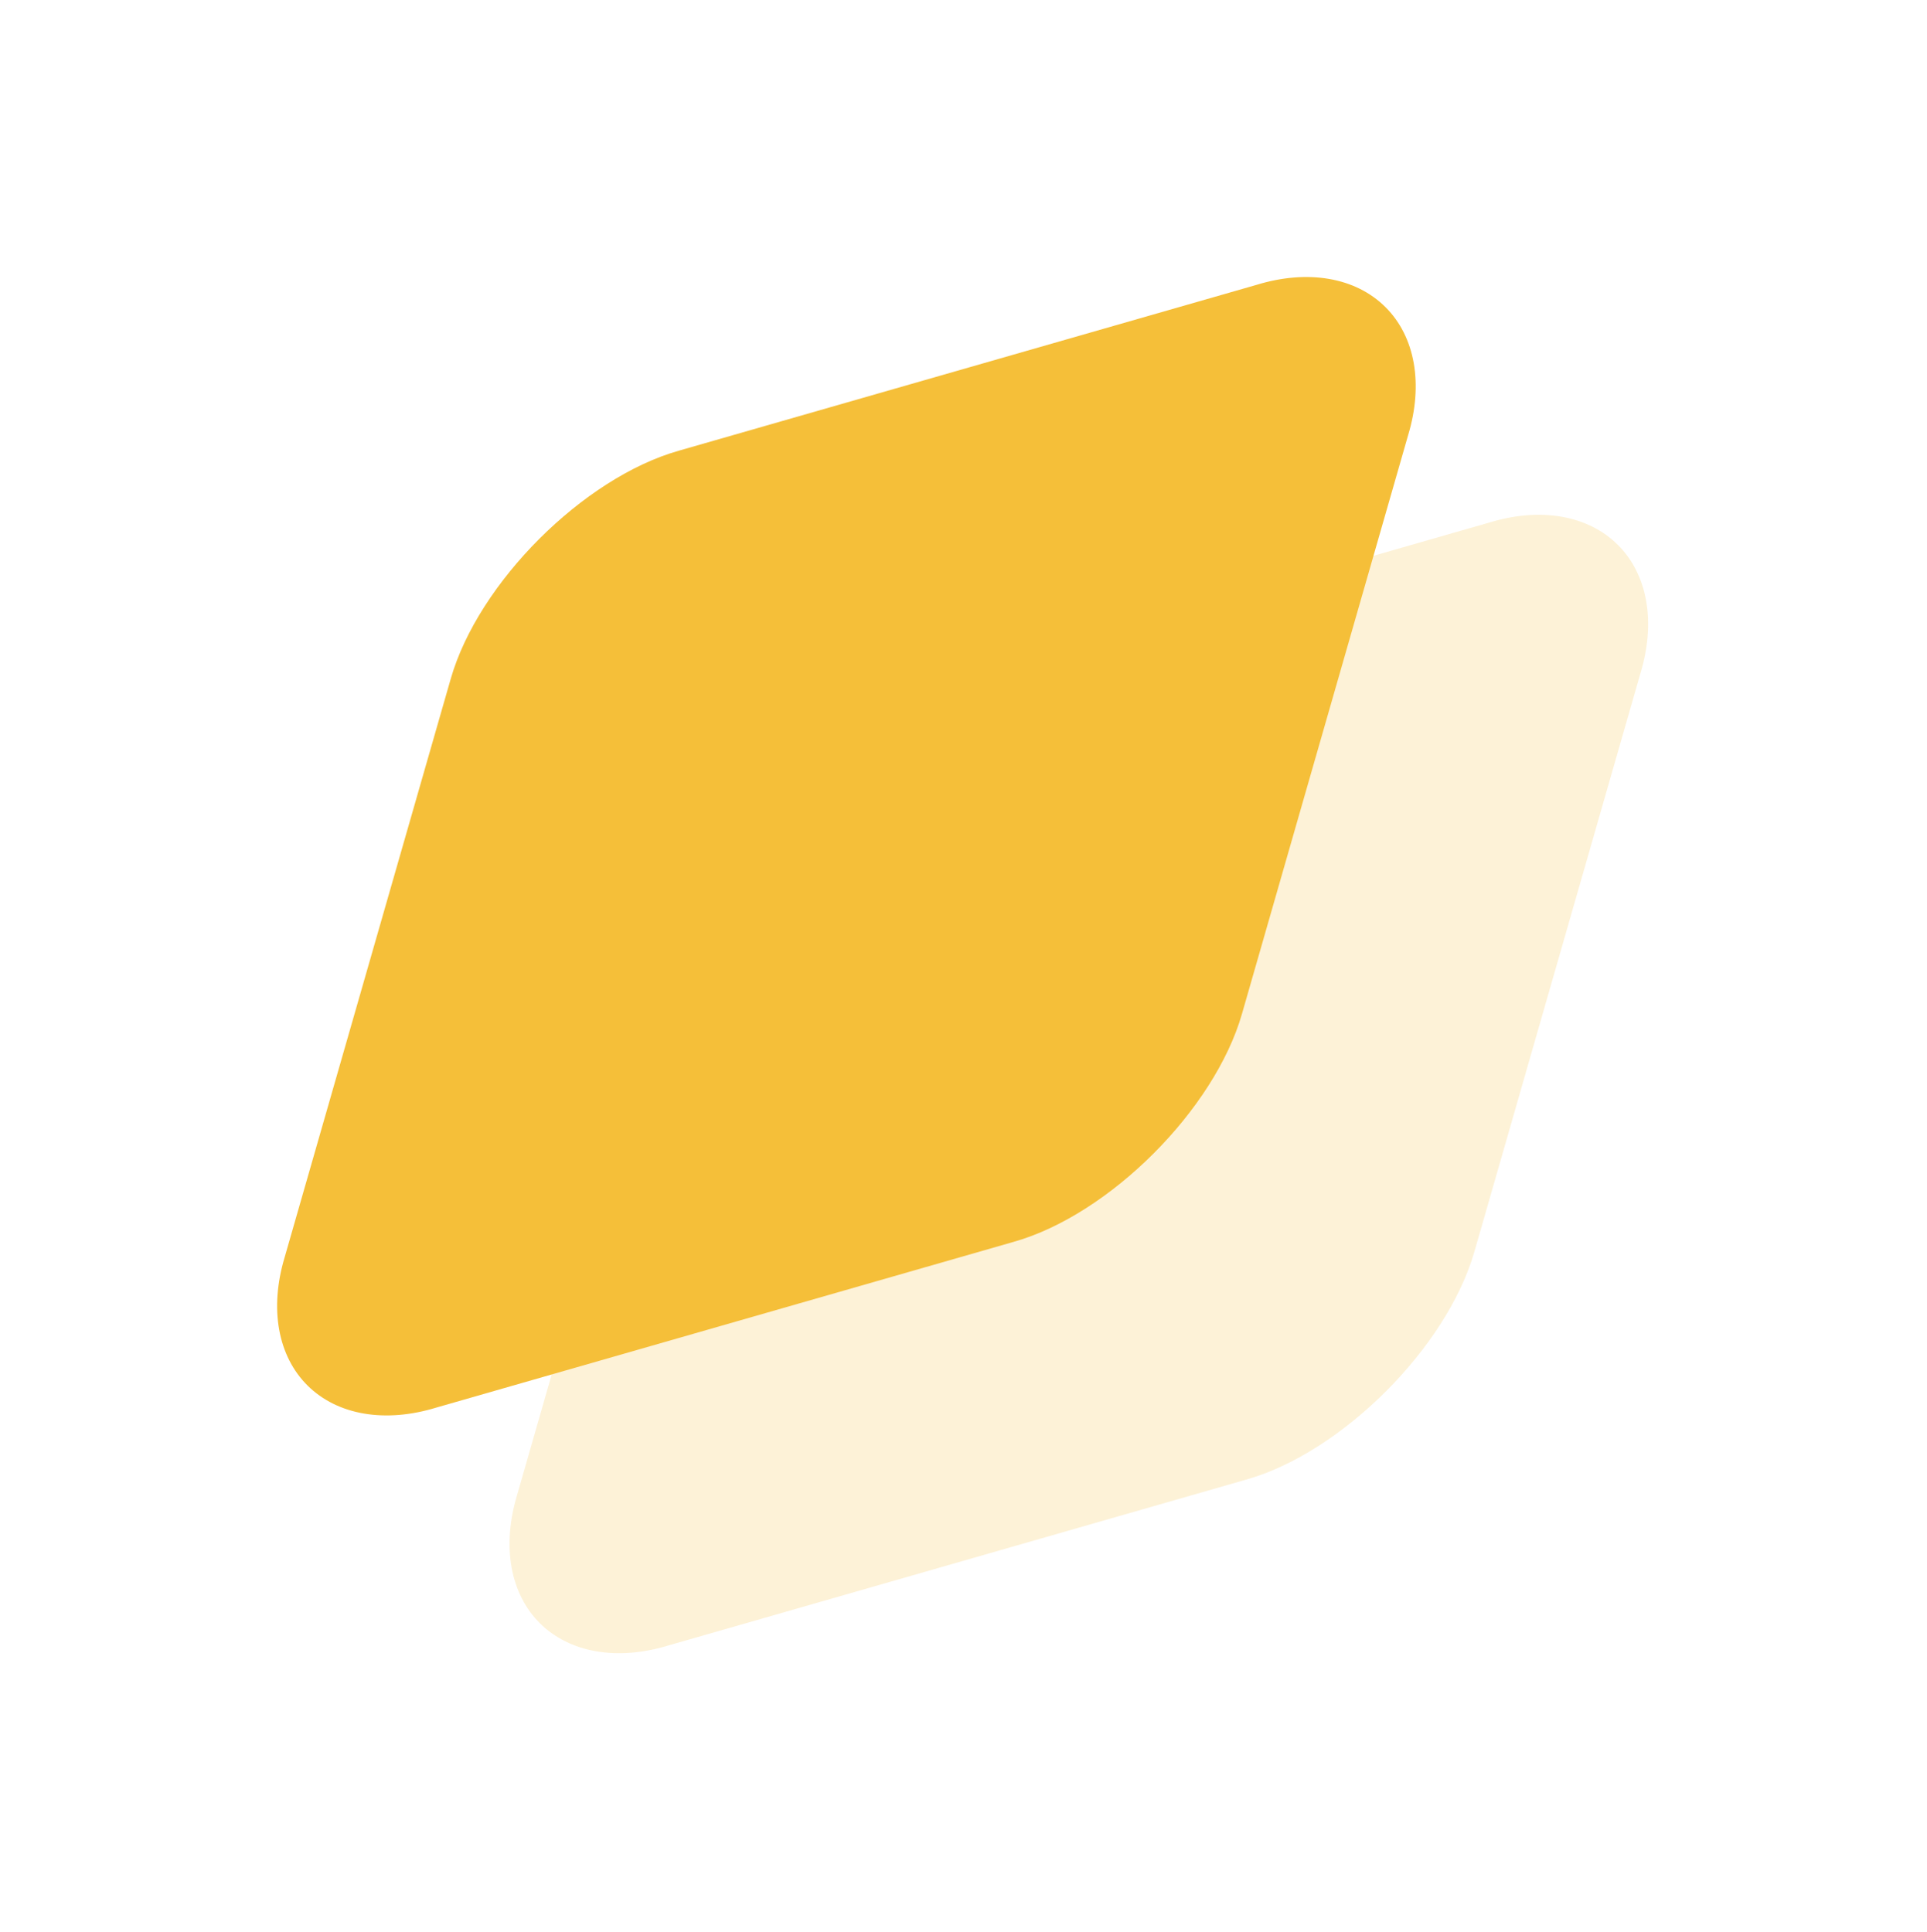 <svg width="713" height="715" viewBox="0 0 713 715" fill="none" xmlns="http://www.w3.org/2000/svg">
<path d="M598.653 201.687C587.612 190.646 569.902 187.581 550.893 193.431L337.132 254.805C301.82 264.823 262.974 303.669 252.796 339.141L191.288 553.406C188.495 562.742 187.814 571.885 189.3 580.113C190.785 588.341 194.396 595.428 199.847 600.813C205.298 606.198 212.439 609.733 220.705 611.139C228.971 612.544 238.135 611.782 247.472 608.912L461.199 547.544C496.511 537.526 535.357 498.68 545.535 463.208L607.043 248.943C609.838 239.651 610.535 230.545 609.079 222.344C607.623 214.144 604.054 207.072 598.653 201.687Z" fill="#F5BF39" fill-opacity="0.2"/>
<path d="M512.653 113.687C501.612 102.646 483.902 99.581 464.893 105.431L251.132 166.805C215.82 176.823 176.974 215.669 166.796 251.141L105.288 465.406C102.495 474.742 101.814 483.885 103.3 492.113C104.785 500.341 108.396 507.428 113.847 512.813C119.298 518.198 126.439 521.733 134.705 523.139C142.971 524.544 152.135 523.782 161.472 520.912L375.199 459.544C410.511 449.526 449.357 410.68 459.535 375.208L521.043 160.943C523.838 151.651 524.535 142.545 523.079 134.344C521.623 126.144 518.054 119.072 512.653 113.687Z" fill="#F5BF39"/>
</svg>
